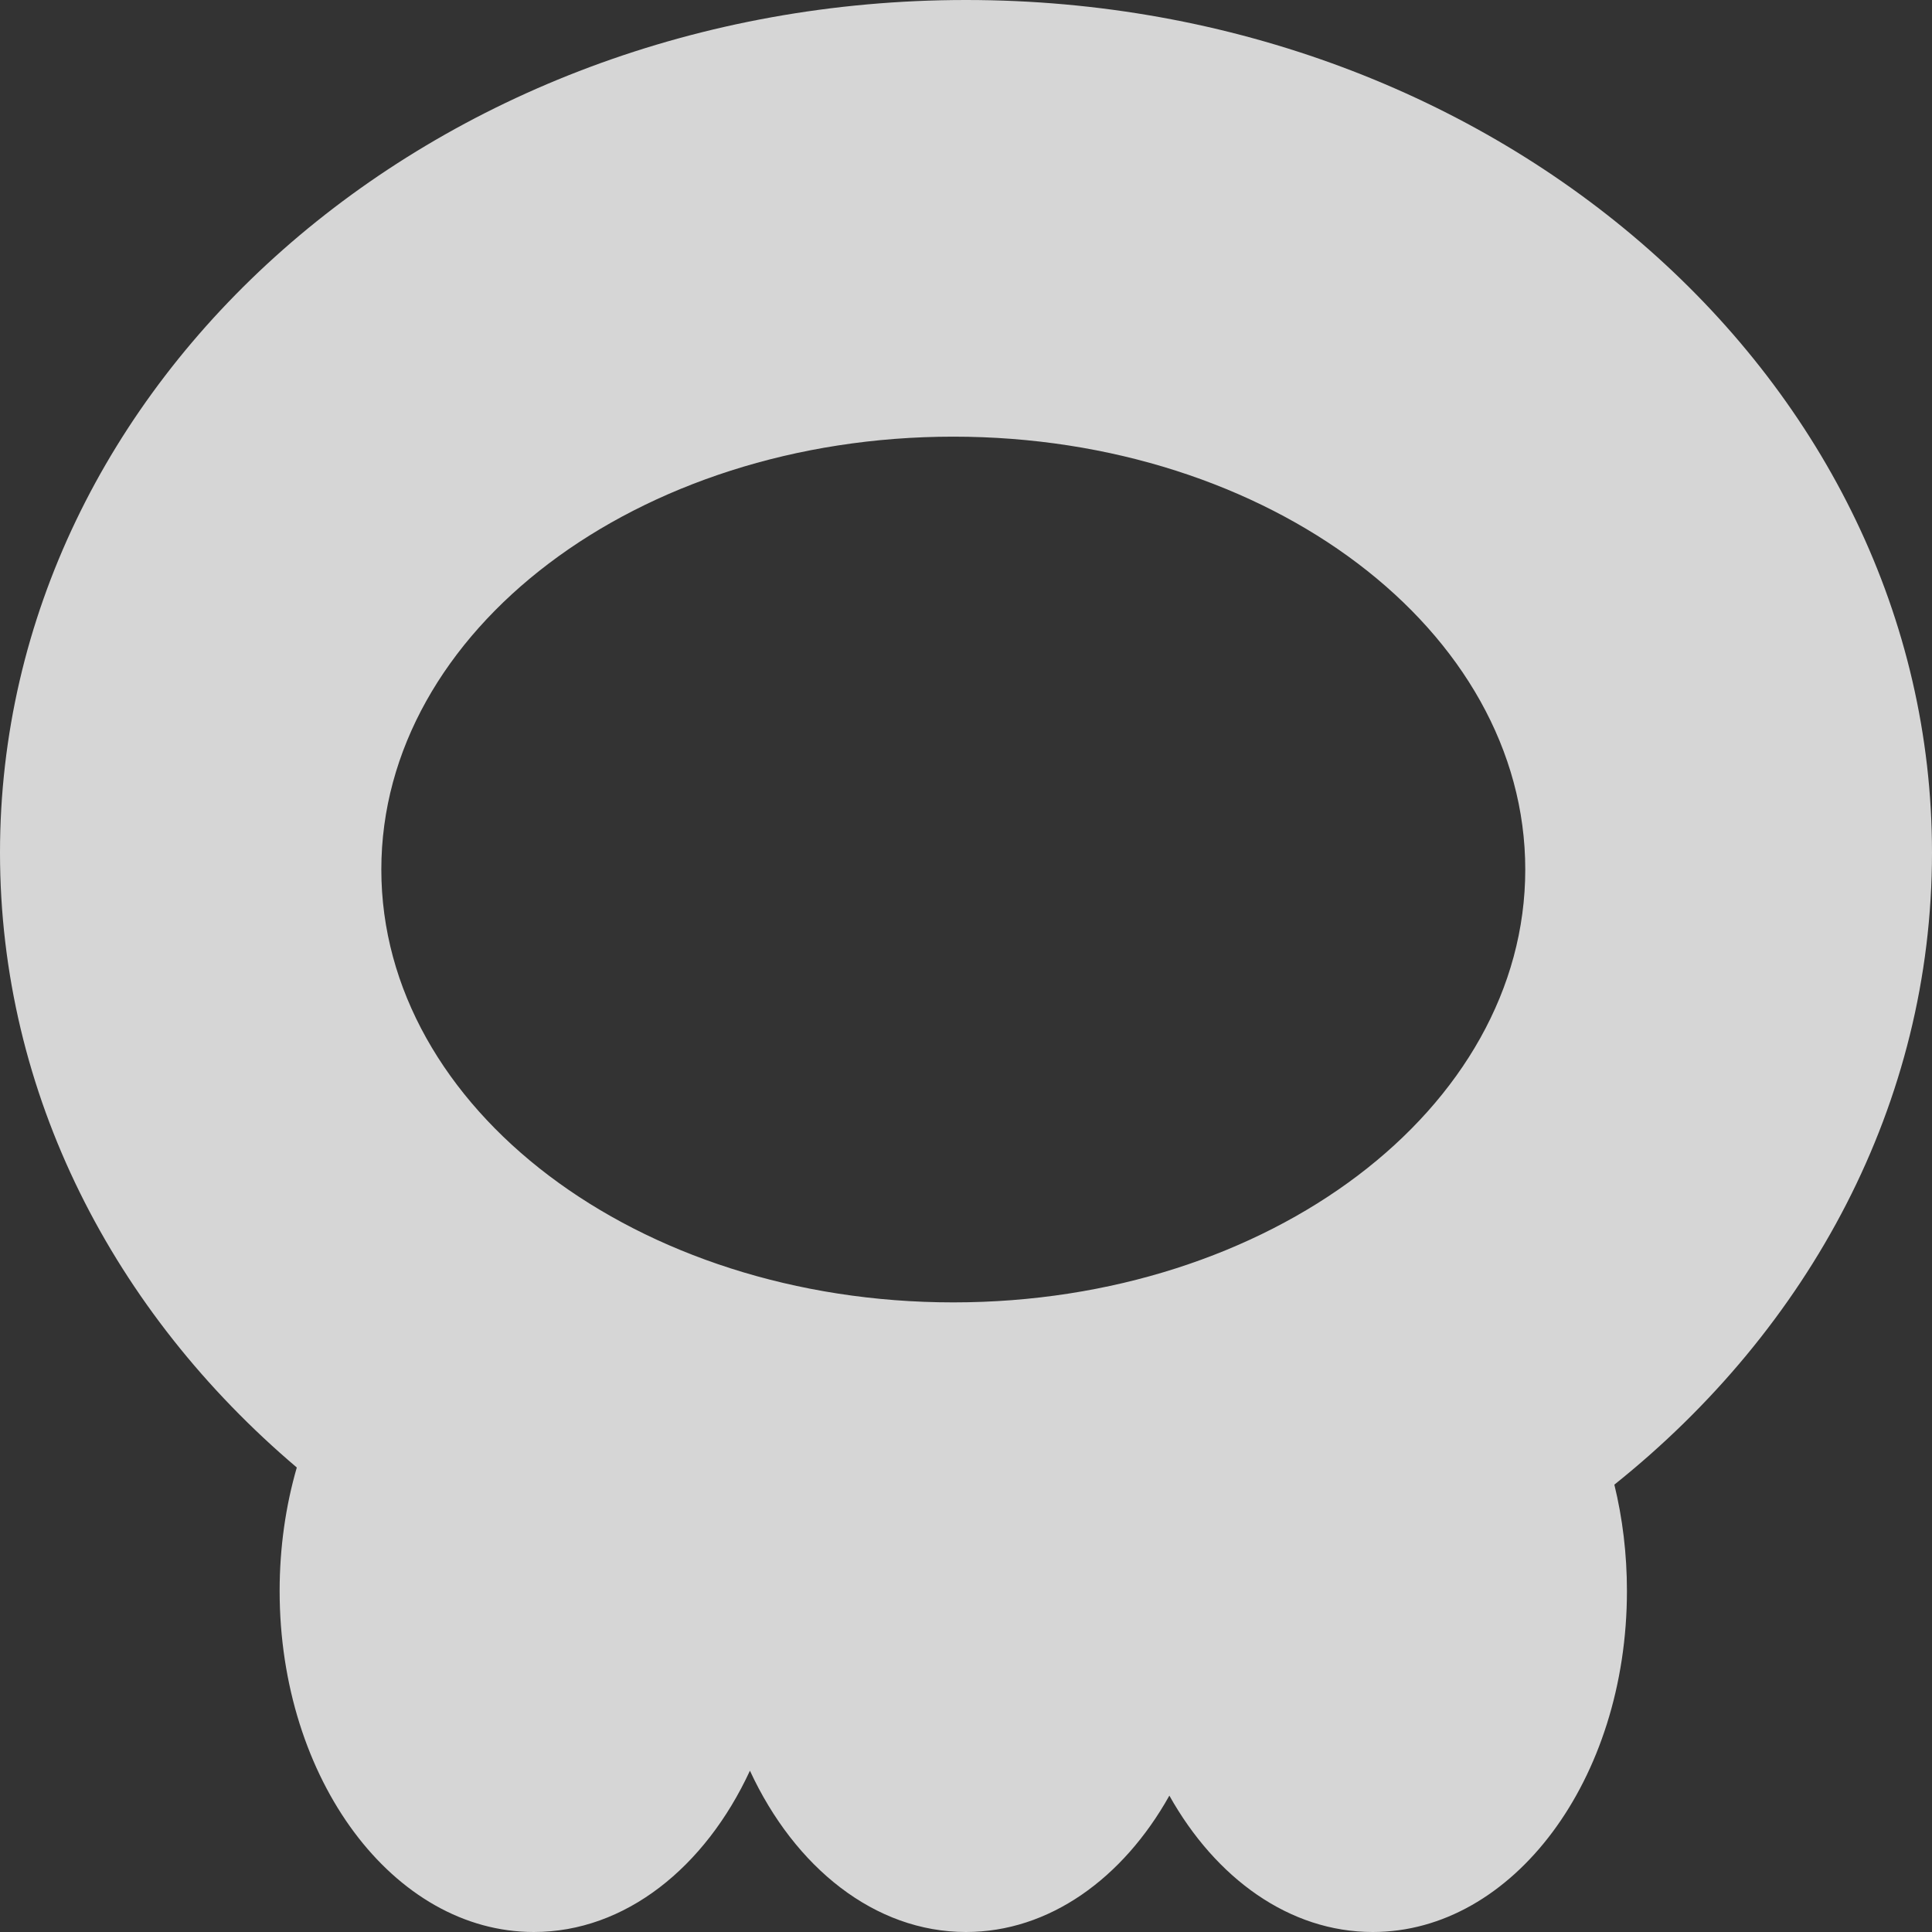 <svg width="80" height="80" viewBox="0 0 80 80" fill="none" xmlns="http://www.w3.org/2000/svg">
<rect x="0" y="0" width="80" height="80" fill="#333333" stroke="none"/>
<g opacity="0.8" clip-path="url(#clip0_22_54)">
<path fill-rule="evenodd" clip-rule="evenodd" d="M66.847 61.476C74.926 55.017 80 45.684 80 35.305C80 15.806 62.091 0 40 0C17.909 0 0 15.806 0 35.305C0 45.309 4.715 54.342 12.29 60.766C11.831 62.351 11.579 64.075 11.579 65.878C11.579 73.677 16.292 80 22.105 80C25.883 80 29.196 77.331 31.053 73.321C32.91 77.331 36.222 80 40 80C43.443 80 46.501 77.782 48.421 74.353C50.342 77.782 53.399 80 56.842 80C62.656 80 67.368 73.677 67.368 65.878C67.368 64.341 67.185 62.862 66.847 61.476ZM63.158 36.005C63.158 45.904 52.554 53.929 39.474 53.929C26.393 53.929 15.79 45.904 15.79 36.005C15.79 26.106 26.393 18.081 39.474 18.081C52.554 18.081 63.158 26.106 63.158 36.005Z" fill="white"/>
</g>
<defs>
<clipPath id="clip0_22_54">
<rect width="80" height="80" fill="white"/>
</clipPath>
</defs>
</svg>
